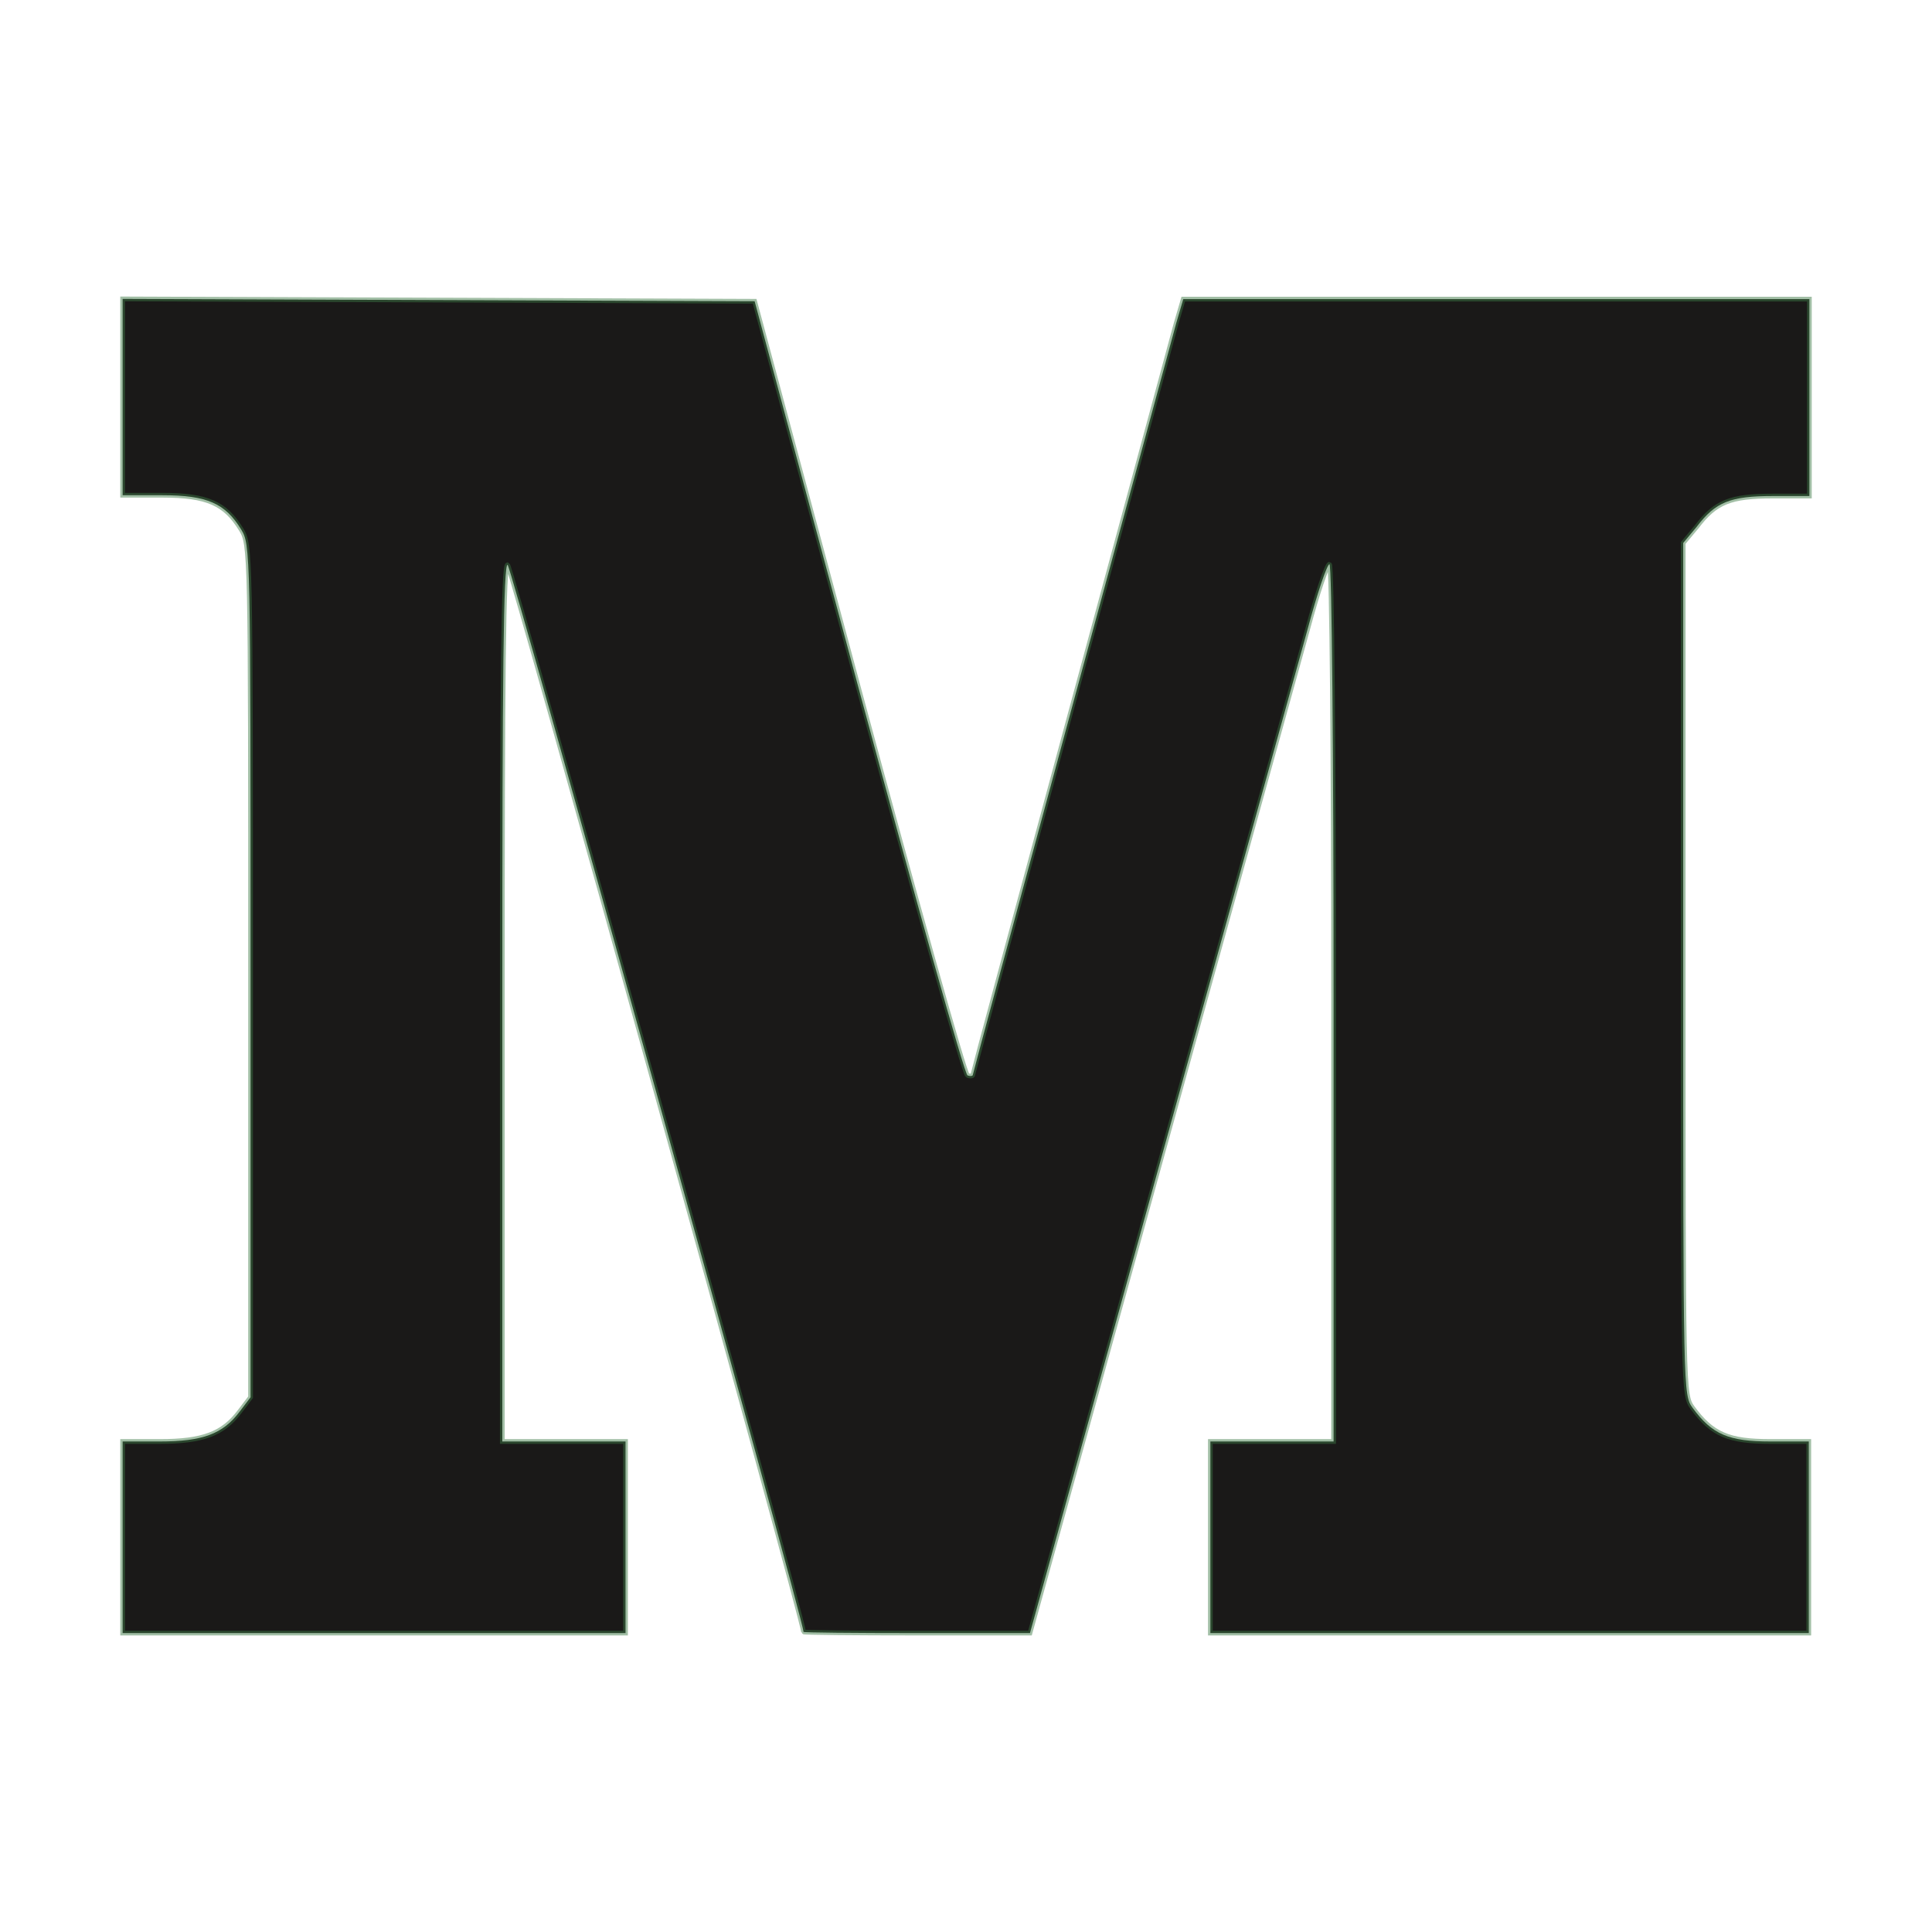 <?xml version="1.0" encoding="UTF-8" standalone="no"?>
<svg
   width="32"
   height="32"
   viewBox="0 0 3.277 3.277"
   xmlns="http://www.w3.org/2000/svg">
  <path
     style="fill:#1a1918;fill-opacity:1;stroke:#3b7844;stroke-width:0.008;stroke-opacity:0.474"
     d="M 0.208,2.608 V 2.445 h 0.063 c 0.073,0 0.107,-0.013 0.135,-0.05 L 0.425,2.37 V 1.647 c 0,-0.715 -1.6678e-4,-0.723 -0.016,-0.749 C 0.382,0.854 0.352,0.84 0.275,0.84 H 0.208 V 0.674 0.507 l 0.536,0.002 0.536,0.002 0.176,0.655 c 0.097,0.36 0.18,0.656 0.185,0.658 0.005,0.002 0.009,0.001 0.009,-6.222e-4 0,-0.004 0.327,-1.209 0.345,-1.275 l 0.012,-0.041 h 0.531 0.531 v 0.167 0.167 h -0.062 c -0.072,0 -0.097,0.01 -0.129,0.052 L 2.855,0.921 V 1.643 c 0,0.721 3.36e-5,0.723 0.016,0.745 0.033,0.045 0.061,0.057 0.132,0.057 H 3.068 V 2.608 2.77 H 2.561 2.053 V 2.608 2.445 H 2.158 2.262 V 1.701 c 0,-0.423 -0.003,-0.744 -0.007,-0.744 -0.004,0 -0.021,0.05 -0.037,0.11 -0.017,0.061 -0.13,0.469 -0.251,0.907 L 1.747,2.77 H 1.555 c -0.106,0 -0.192,-8.717e-4 -0.192,-0.002 -0.002,-0.026 -0.496,-1.808 -0.502,-1.81 -0.007,-0.002 -0.009,0.18 -0.009,0.742 V 2.445 H 0.956 1.061 V 2.608 2.77 H 0.635 0.208 Z"
     id="path3467" />
</svg>
